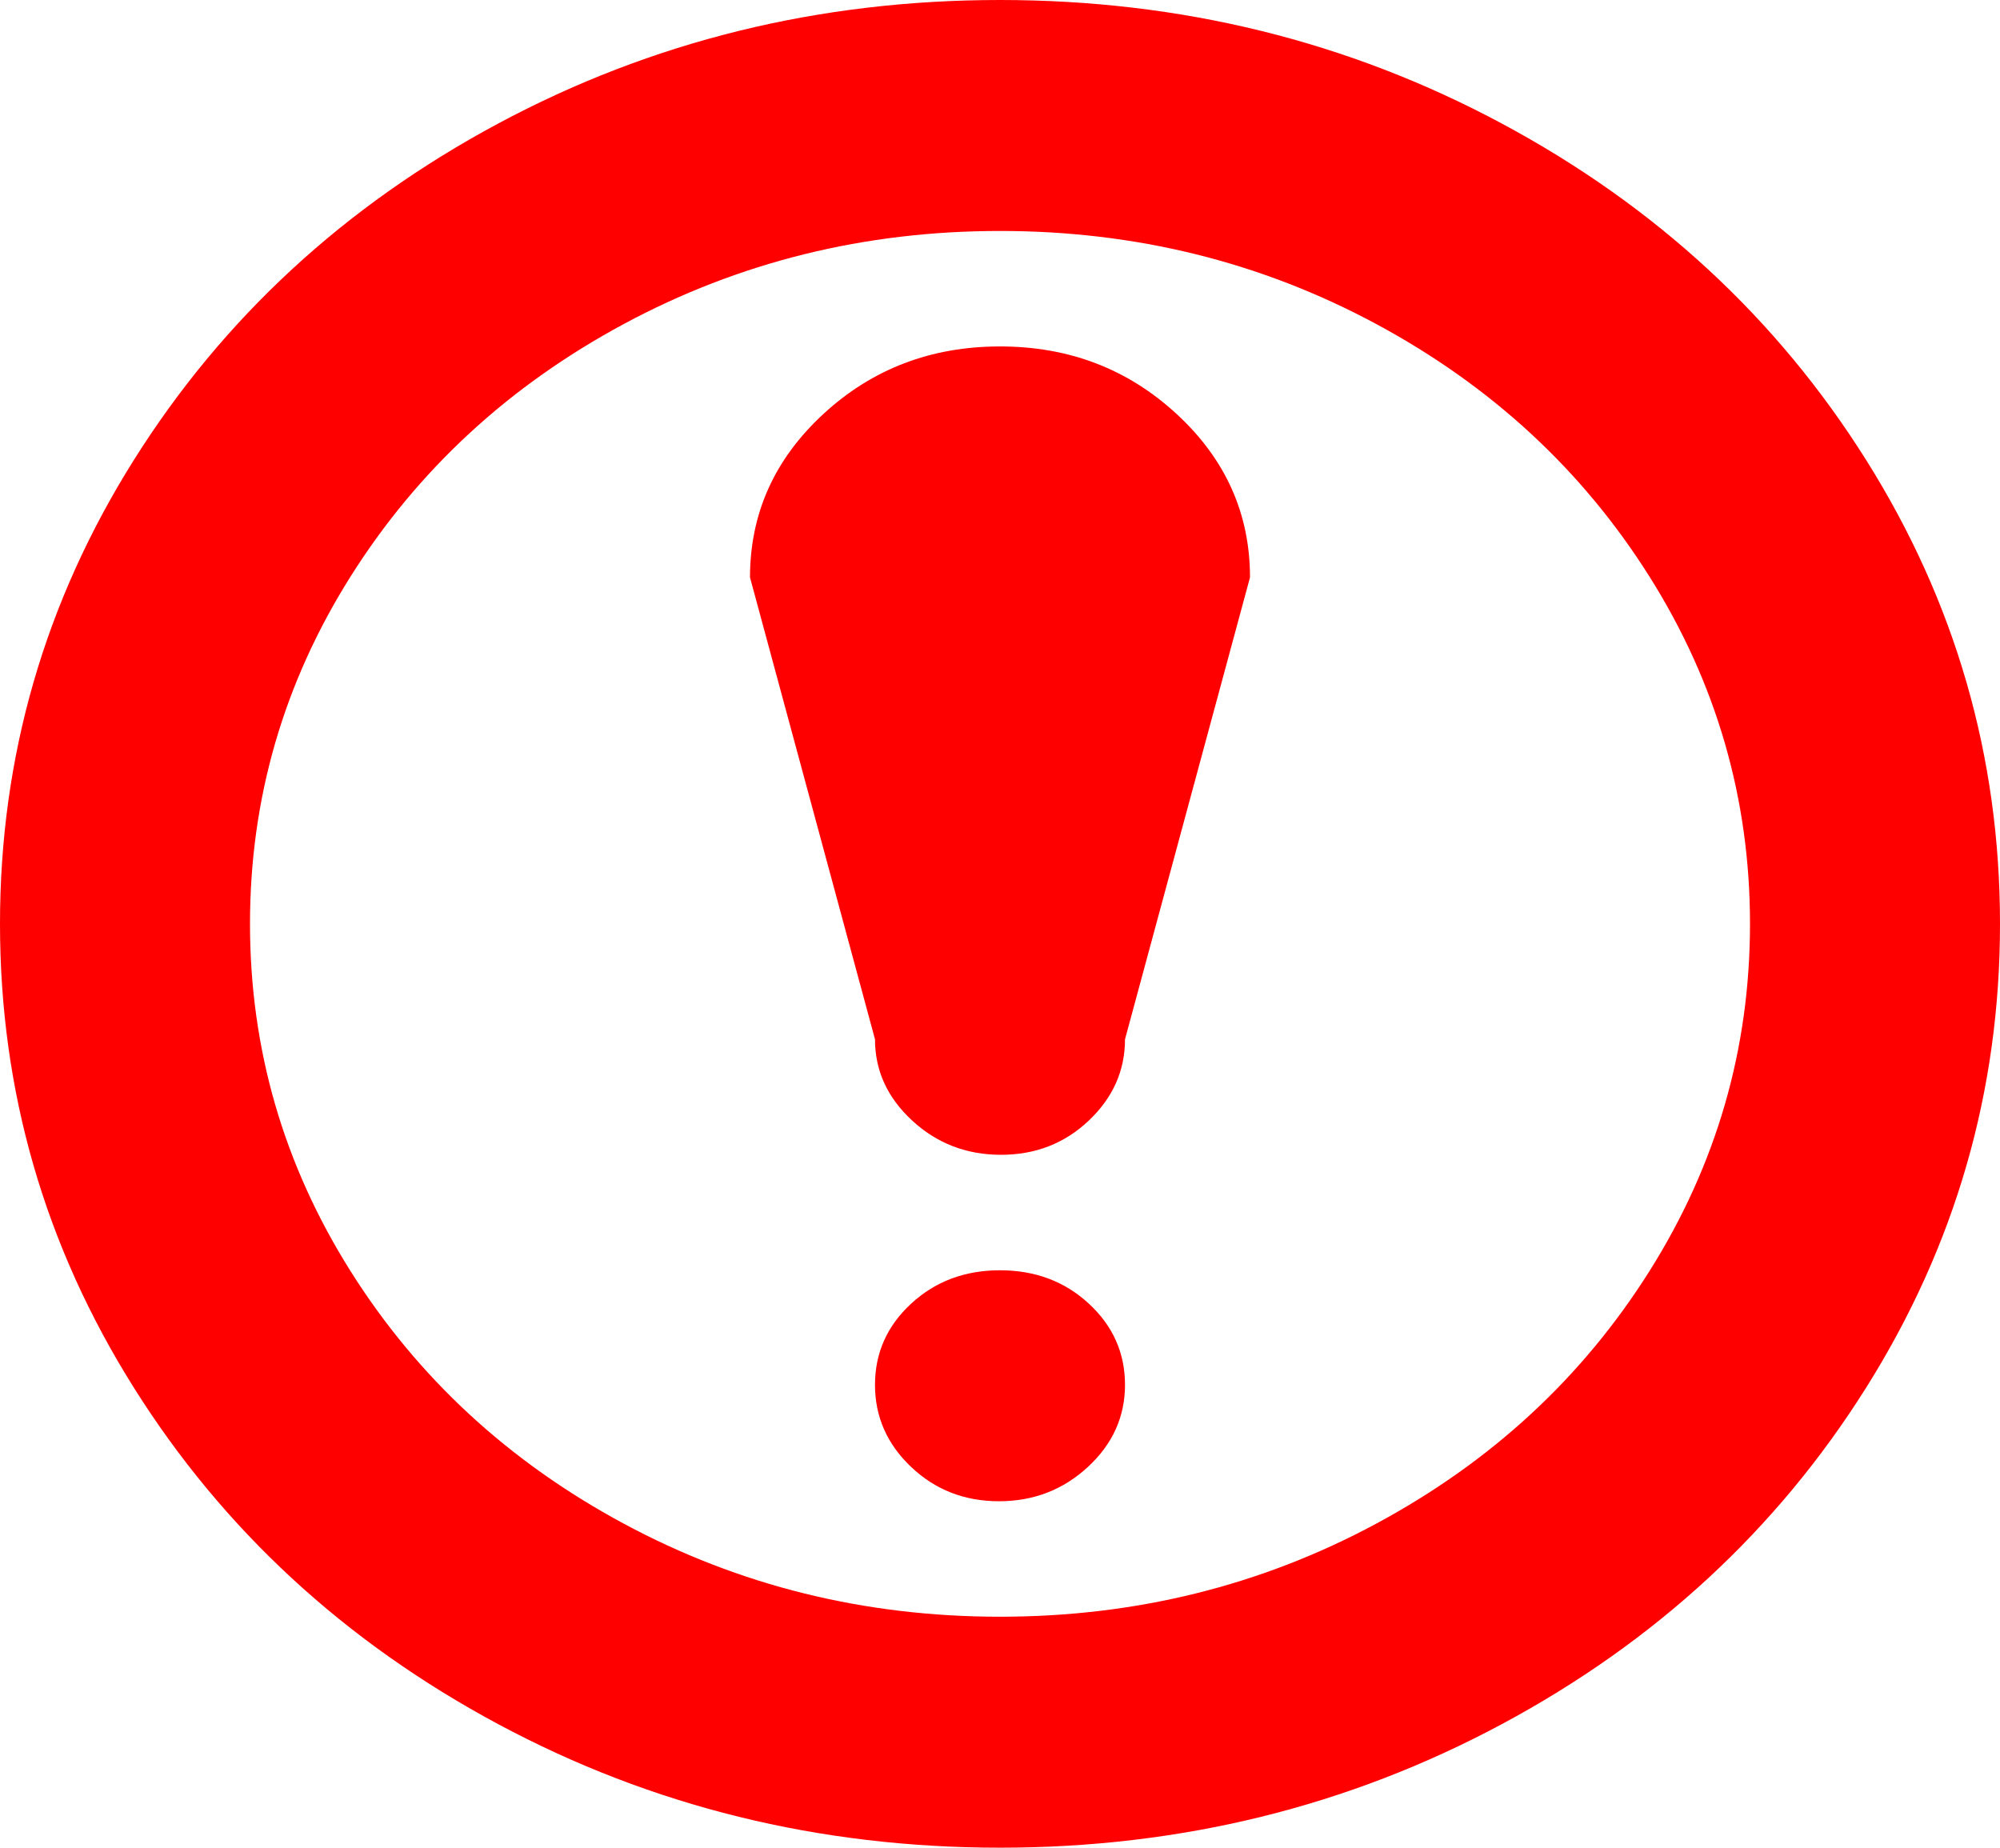 <svg width="302" height="279" viewBox="0 0 302 279" fill="none" xmlns="http://www.w3.org/2000/svg">
<path d="M151 279C123.671 279 98.406 272.779 75.205 260.336C52.005 247.894 33.67 230.956 20.202 209.522C6.734 188.089 0 164.748 0 139.5C0 114.252 6.734 90.911 20.202 69.478C33.67 48.044 52.005 31.106 75.205 18.664C98.406 6.221 123.671 0 151 0C178.329 0 203.594 6.221 226.795 18.664C249.995 31.106 268.33 48.044 281.798 69.478C295.266 90.911 302 114.252 302 139.5C302 164.748 295.266 188.089 281.798 209.522C268.33 230.956 249.995 247.894 226.795 260.336C203.594 272.779 178.329 279 151 279ZM151 34.875C130.552 34.875 111.628 39.552 94.228 48.907C76.827 58.261 63.064 70.976 52.938 87.051C42.813 103.126 37.75 120.609 37.75 139.5C37.75 158.391 42.813 175.874 52.938 191.949C63.064 208.024 76.827 220.739 94.228 230.093C111.628 239.448 130.552 244.125 151 244.125C171.448 244.125 190.372 239.448 207.772 230.093C225.173 220.739 238.936 208.024 249.062 191.949C259.187 175.874 264.25 158.391 264.25 139.5C264.25 120.609 259.187 103.126 249.062 87.051C238.936 70.976 225.173 58.261 207.772 48.907C190.372 39.552 171.448 34.875 151 34.875ZM151.147 174.375C145.937 174.375 141.464 172.649 137.729 169.198C133.993 165.747 132.125 161.66 132.125 156.938L113.25 87.188C113.25 77.561 116.937 69.341 124.31 62.53C131.683 55.718 140.579 52.312 151 52.312C161.421 52.312 170.317 55.718 177.69 62.53C185.063 69.341 188.75 77.561 188.75 87.188L169.875 156.938C169.875 161.66 168.056 165.747 164.419 169.198C160.782 172.649 156.358 174.375 151.147 174.375ZM151 191.812C156.309 191.812 160.782 193.493 164.419 196.853C168.056 200.213 169.875 204.3 169.875 209.114C169.875 213.927 168.007 218.06 164.271 221.511C160.536 224.962 156.063 226.688 150.853 226.688C145.642 226.688 141.218 224.962 137.581 221.511C133.944 218.06 132.125 213.927 132.125 209.114C132.125 204.3 133.944 200.213 137.581 196.853C141.218 193.493 145.691 191.812 151 191.812Z" fill="#FF0000"/>
</svg>
